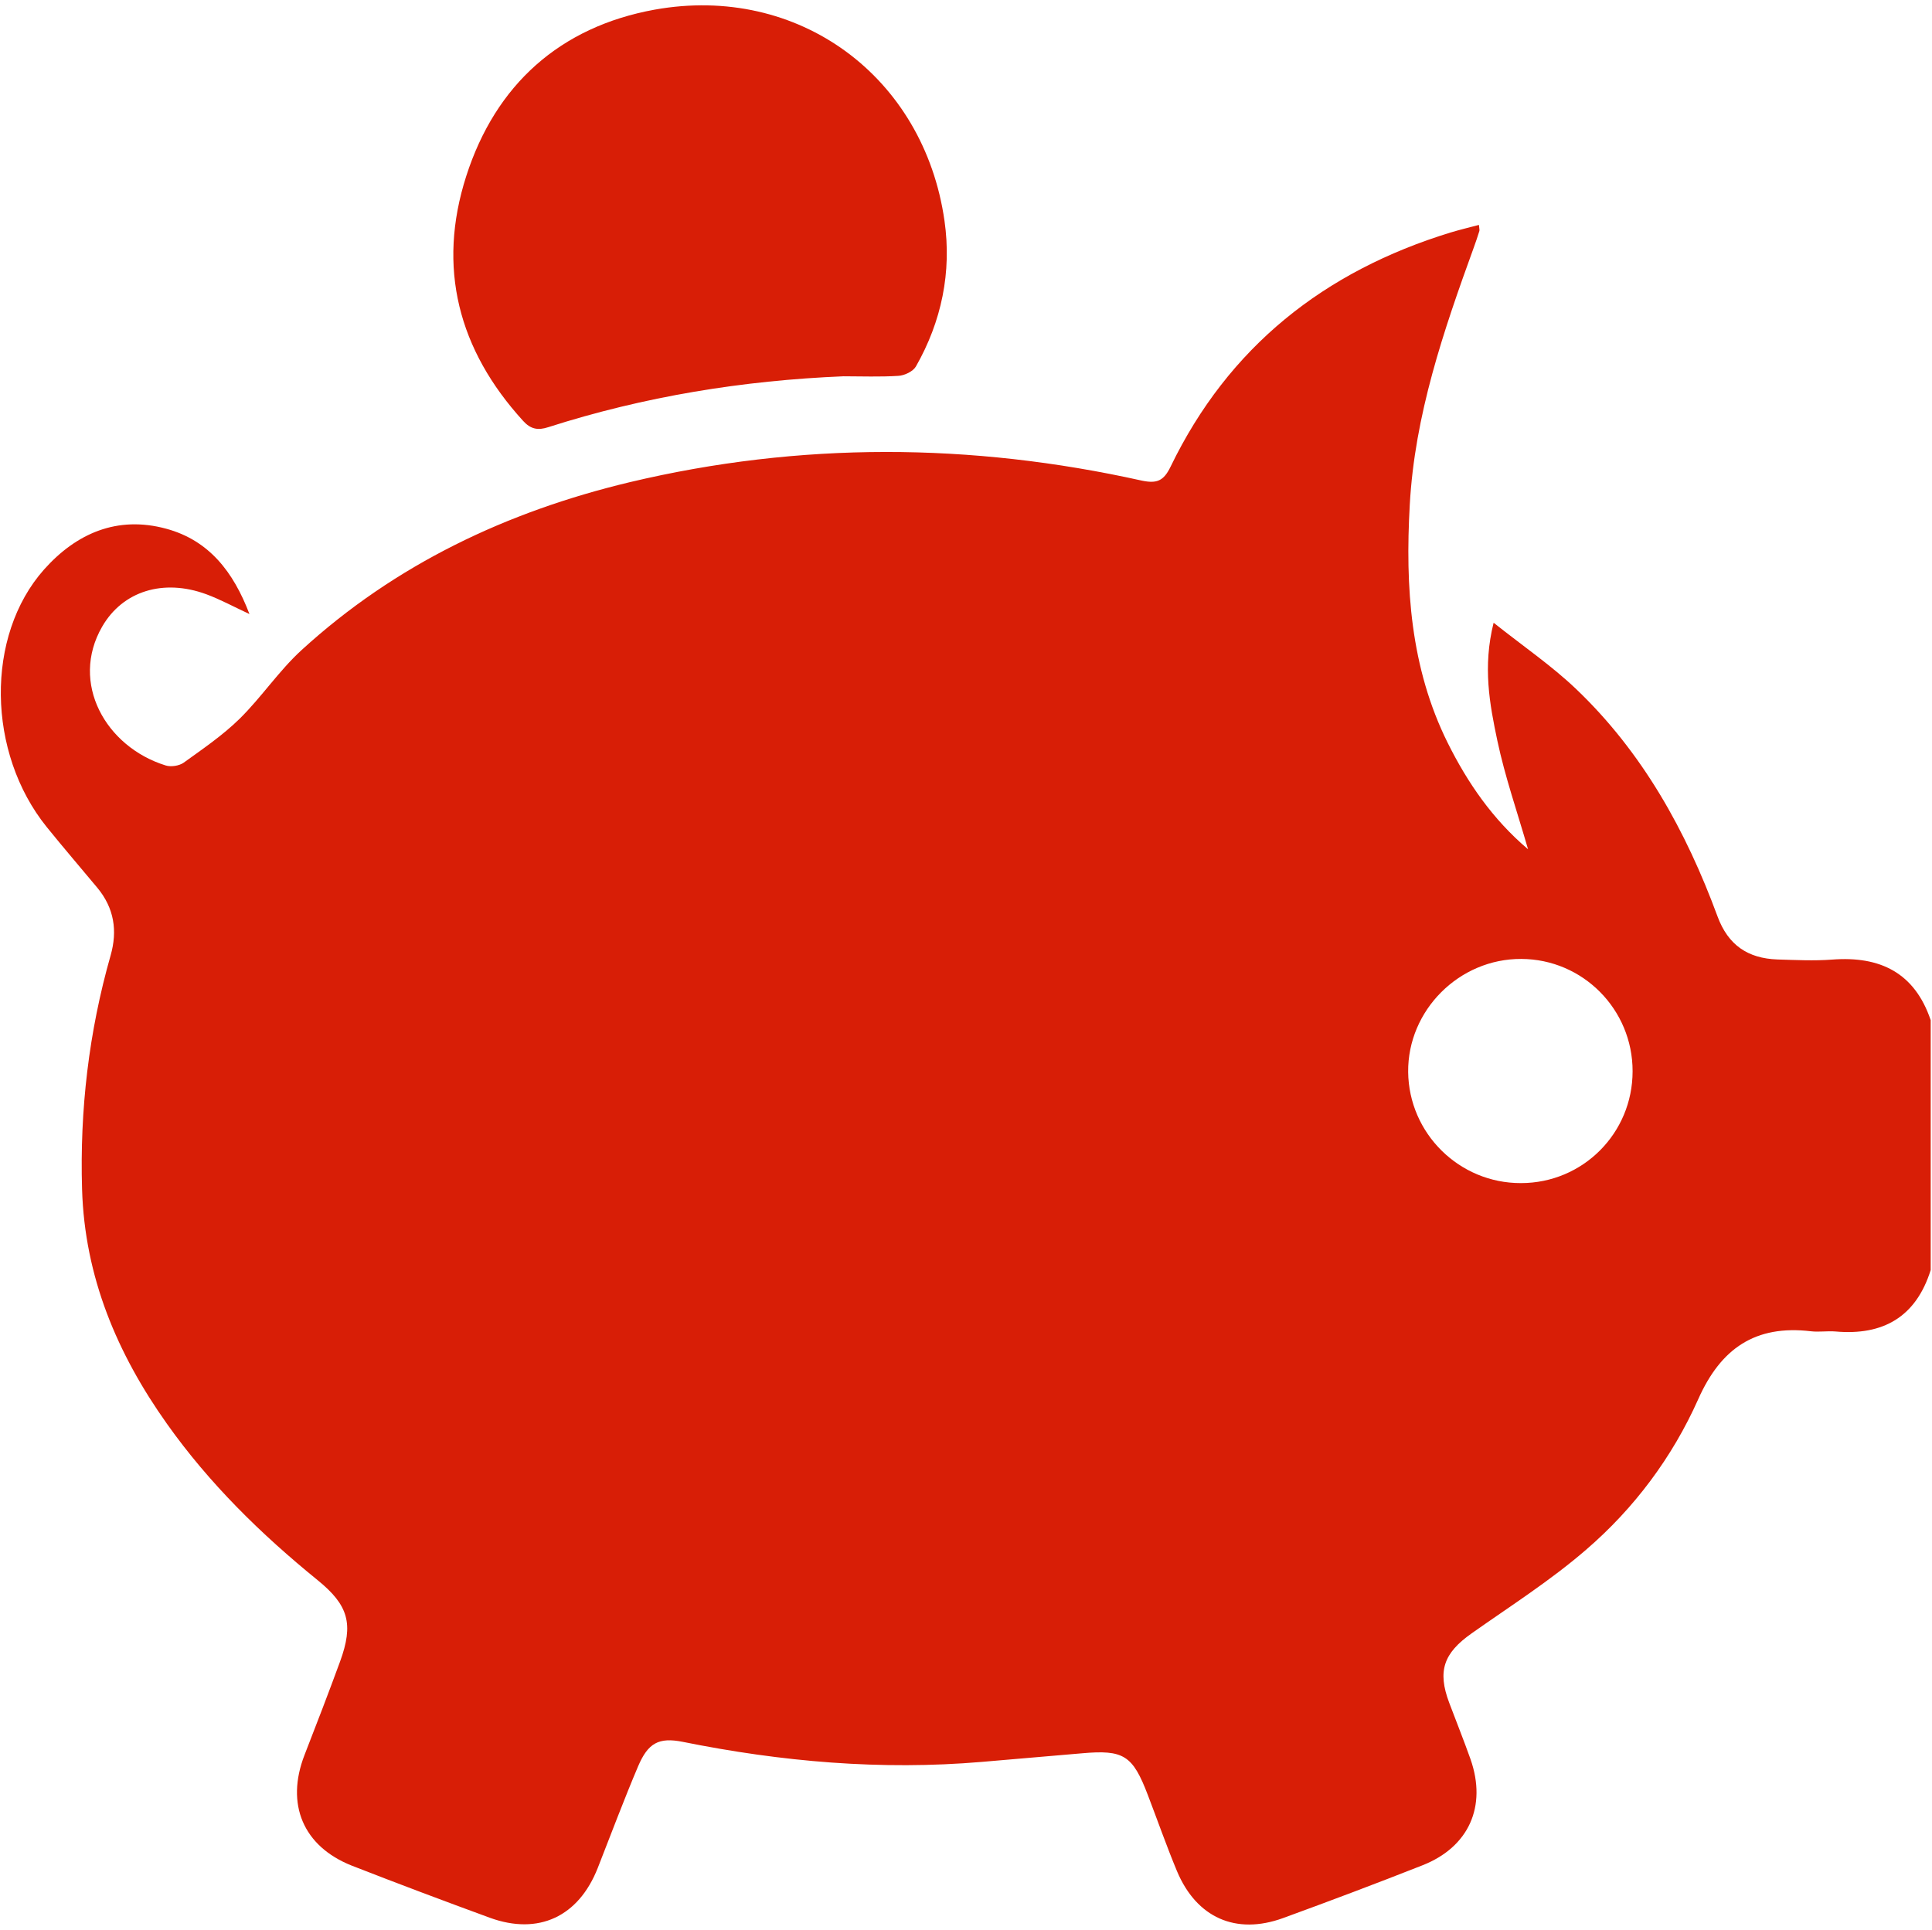 <?xml version="1.0" standalone="no"?><!DOCTYPE svg PUBLIC "-//W3C//DTD SVG 1.1//EN" "http://www.w3.org/Graphics/SVG/1.1/DTD/svg11.dtd"><svg t="1538649062906" class="icon" style="" viewBox="0 0 1025 1024" version="1.1" xmlns="http://www.w3.org/2000/svg" p-id="11631" xmlns:xlink="http://www.w3.org/1999/xlink" width="200.195" height="200"><defs><style type="text/css"></style></defs><path d="M972.079 509.212c-9.671 0.74-19.456 0.228-29.127-0.057-15.588-0.569-26.112-7.566-31.744-22.869-16.725-45.397-39.822-87.154-75.207-120.832C823.144 353.223 808.239 343.04 792.424 330.468c-5.86 23.381-2.105 43.236 1.991 62.635 4.039 19.058 10.524 37.66 16.27 57.572-18.83-15.986-32.028-35.214-42.61-56.434-19.854-39.993-22.585-82.83-20.139-126.35 2.617-47.673 17.92-92.331 34.02-136.704 1.024-2.788 1.991-5.689 2.901-8.59 0.171-0.569-0.057-1.252-0.228-3.243-5.177 1.365-10.183 2.56-15.076 4.039-66.958 20.537-117.76 60.644-148.537 124.302-3.641 7.509-7.225 9.045-15.303 7.339C515.148 234.894 424.467 234.382 334.07 255.886 268.933 271.474 209.768 299.463 159.99 344.974 147.987 355.954 138.771 369.948 127.109 381.44 118.177 390.201 107.653 397.369 97.469 404.708 95.08 406.414 90.7 407.097 87.855 406.187 56.054 396.288 36.997 362.439 54.177 332.572c10.923-18.944 32.484-25.6 55.239-17.237 7.396 2.731 14.393 6.542 22.926 10.524C123.809 303.388 110.838 286.72 88.197 280.576c-25.941-7.054-47.673 2.389-64.853 21.675C-7.889 337.465-6.979 399.474 24.765 438.841c8.818 10.923 17.977 21.561 26.965 32.37C60.549 481.906 62.426 493.909 58.671 507.051c-11.548 40.562-16.384 81.92-15.132 124.018 1.365 46.421 18.546 87.211 45.056 124.53 22.471 31.687 49.892 58.539 79.929 82.944 16.384 13.312 19.172 23.211 11.89 43.179-6.087 16.612-12.459 33.166-18.887 49.664-10.069 25.998-0.74 48.412 25.145 58.652 24.292 9.5 48.697 18.66 73.216 27.648 25.828 9.387 47.047-0.569 57.23-26.396 7.111-18.091 13.881-36.238 21.447-54.044 5.234-12.231 10.866-15.474 23.666-12.914 52.452 10.581 105.244 15.189 158.663 10.638 17.692-1.536 35.385-3.072 53.02-4.551 22.3-1.991 27.022 1.024 35.1 22.244 5.12 13.369 9.899 27.022 15.417 40.277 10.354 24.69 31.232 34.02 56.263 24.917 24.804-9.045 49.55-18.375 74.069-28.046 24.576-9.728 34.133-31.232 25.429-56.206-3.584-10.069-7.566-20.025-11.321-29.98-6.372-16.896-2.958-26.396 11.89-36.864 20.48-14.45 41.756-27.989 60.644-44.316 25.6-22.016 45.852-49.152 59.563-79.929 12.004-27.022 30.322-39.538 59.733-36.068 4.267 0.512 8.704-0.228 13.028 0.114 25.372 2.276 42.78-7.737 50.574-32.597 0-44.203 0-88.348 0-132.608C1015.77 516.153 997.452 507.278 972.079 509.212zM806.931 627.826c-32.711 0.114-59.506-26.34-59.847-58.994-0.284-32.711 27.079-60.132 60.018-59.961 32.654 0.114 59.108 26.795 59.051 59.62C866.152 601.372 839.756 627.826 806.931 627.826zM290.835 226.702C341.807 210.375 394.031 201.899 447.507 199.68c9.671 0 19.399 0.398 29.07-0.228 3.3-0.171 7.794-2.332 9.33-4.949C499.56 170.553 504.965 144.384 501.096 117.191 490.173 40.505 423.557-8.59 347.325 5.12 297.149 14.222 262.959 44.885 247.372 93.412 231.784 141.938 243.105 185.628 277.58 223.403 281.562 227.783 285.43 228.466 290.835 226.702z" p-id="11632" fill="#d81e06"></path></svg>